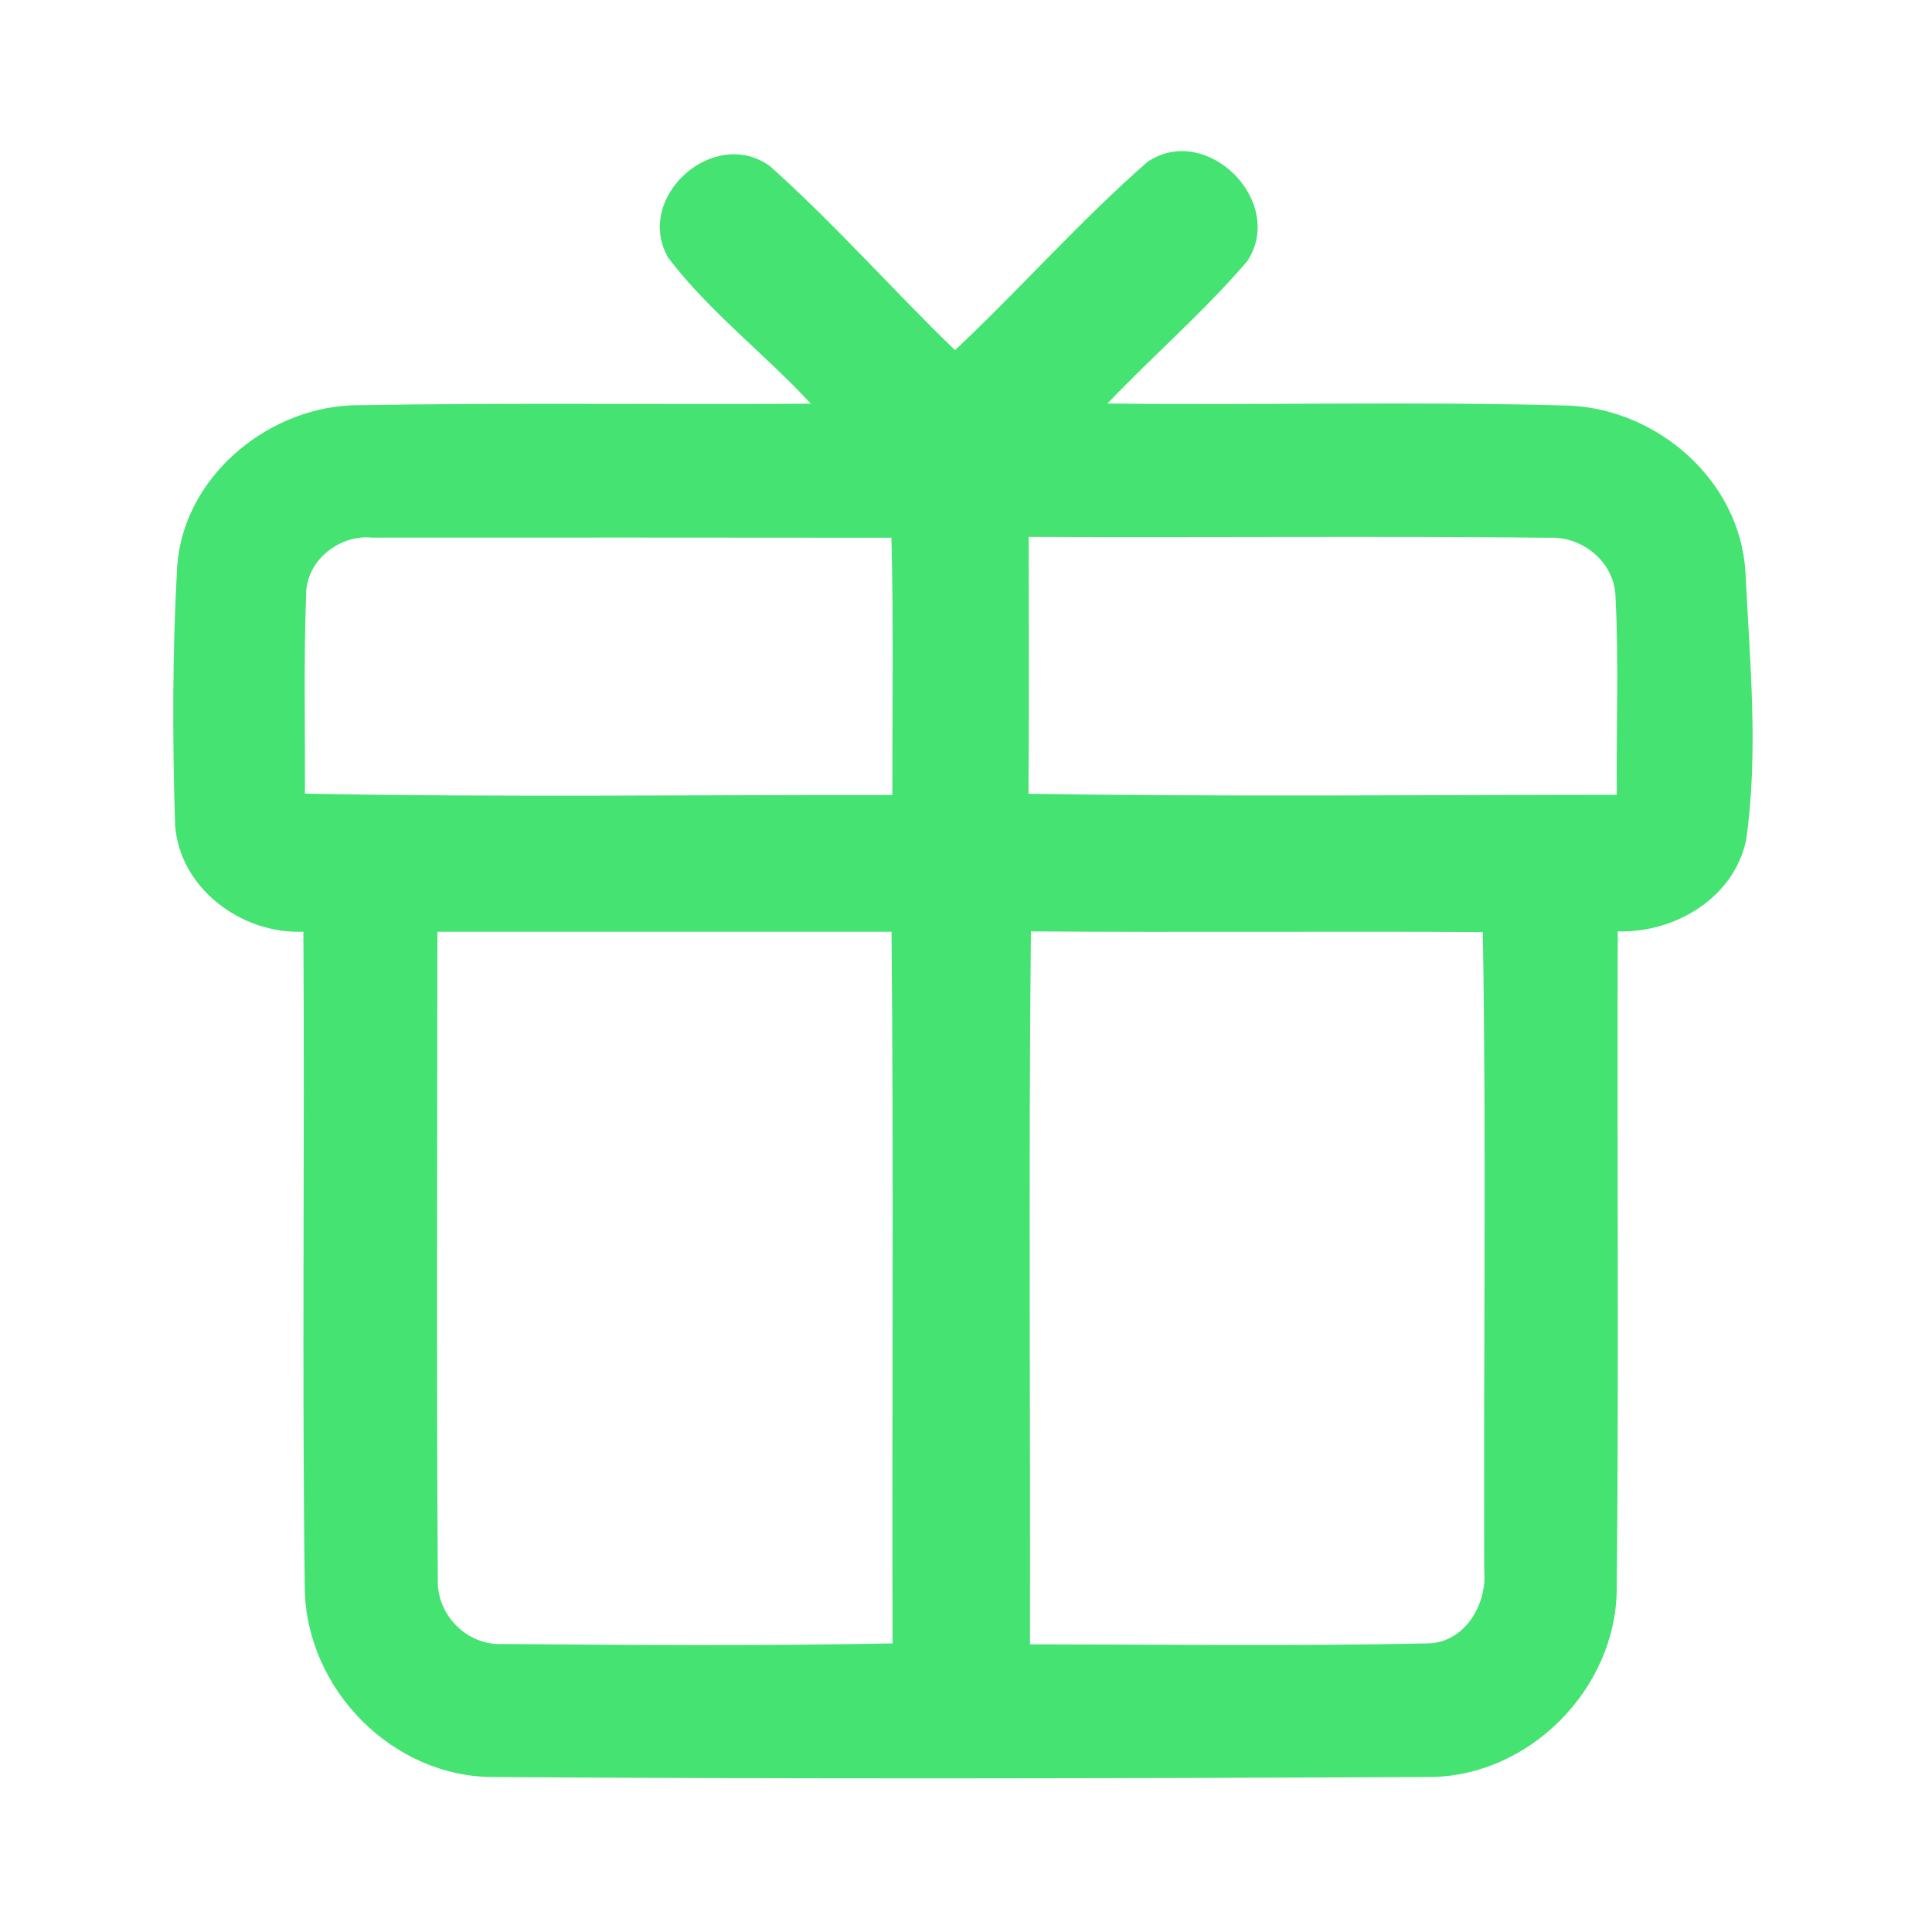 <?xml version="1.0" encoding="UTF-8" ?>
<!DOCTYPE svg PUBLIC "-//W3C//DTD SVG 1.1//EN" "http://www.w3.org/Graphics/SVG/1.1/DTD/svg11.dtd">
<svg width="192pt" height="192pt" viewBox="0 0 192 192" version="1.1" xmlns="http://www.w3.org/2000/svg">
<g id="#45e371ff">
<path fill="#45e371" opacity="1.00" d=" M 66.40 25.61 C 62.97 19.61 70.94 12.49 76.50 16.50 C 82.95 22.25 88.69 28.79 94.91 34.80 C 101.40 28.69 107.33 21.96 114.03 16.09 C 119.91 12.12 127.83 20.04 123.96 25.94 C 119.67 30.97 114.62 35.30 110.06 40.10 C 125.37 40.29 140.69 39.87 155.99 40.31 C 164.82 40.72 172.89 47.79 173.46 56.80 C 173.88 65.67 174.79 74.64 173.53 83.48 C 172.31 89.26 166.43 92.73 160.77 92.56 C 160.69 114.37 160.89 136.17 160.67 157.98 C 160.57 167.89 151.92 176.60 141.97 176.60 C 110.99 176.74 80.01 176.81 49.03 176.60 C 39.02 176.60 30.50 167.92 30.29 157.99 C 30.00 136.20 30.29 114.39 30.15 92.59 C 24.03 92.86 17.86 88.31 17.40 82.00 C 17.13 73.48 17.13 64.93 17.60 56.42 C 18.13 47.60 26.32 40.65 34.92 40.28 C 50.14 40.00 65.36 40.22 80.58 40.12 C 76.00 35.16 70.49 30.99 66.40 25.61 M 30.42 59.14 C 30.18 65.71 30.33 72.29 30.31 78.87 C 49.76 79.25 69.22 78.98 88.68 79.01 C 88.67 70.48 88.80 61.96 88.59 53.44 C 71.39 53.42 54.20 53.42 37.01 53.43 C 33.70 53.09 30.39 55.73 30.42 59.14 M 102.23 53.36 C 102.24 61.86 102.27 70.37 102.21 78.88 C 121.70 79.20 141.19 78.99 160.68 78.99 C 160.61 72.38 160.89 65.75 160.54 59.15 C 160.37 55.83 157.25 53.29 153.99 53.44 C 136.74 53.27 119.49 53.44 102.23 53.36 M 43.47 92.60 C 43.46 114.07 43.37 135.53 43.51 156.99 C 43.41 160.51 46.41 163.55 49.96 163.38 C 62.87 163.48 75.79 163.57 88.70 163.32 C 88.63 139.75 88.82 116.17 88.60 92.60 C 73.56 92.61 58.51 92.59 43.47 92.60 M 102.36 163.41 C 115.51 163.42 128.67 163.60 141.81 163.32 C 145.53 163.32 147.81 159.46 147.50 156.06 C 147.42 134.92 147.72 113.77 147.36 92.63 C 132.39 92.54 117.42 92.68 102.45 92.56 C 102.21 116.17 102.40 139.79 102.36 163.41 Z" />
</g>
</svg>
